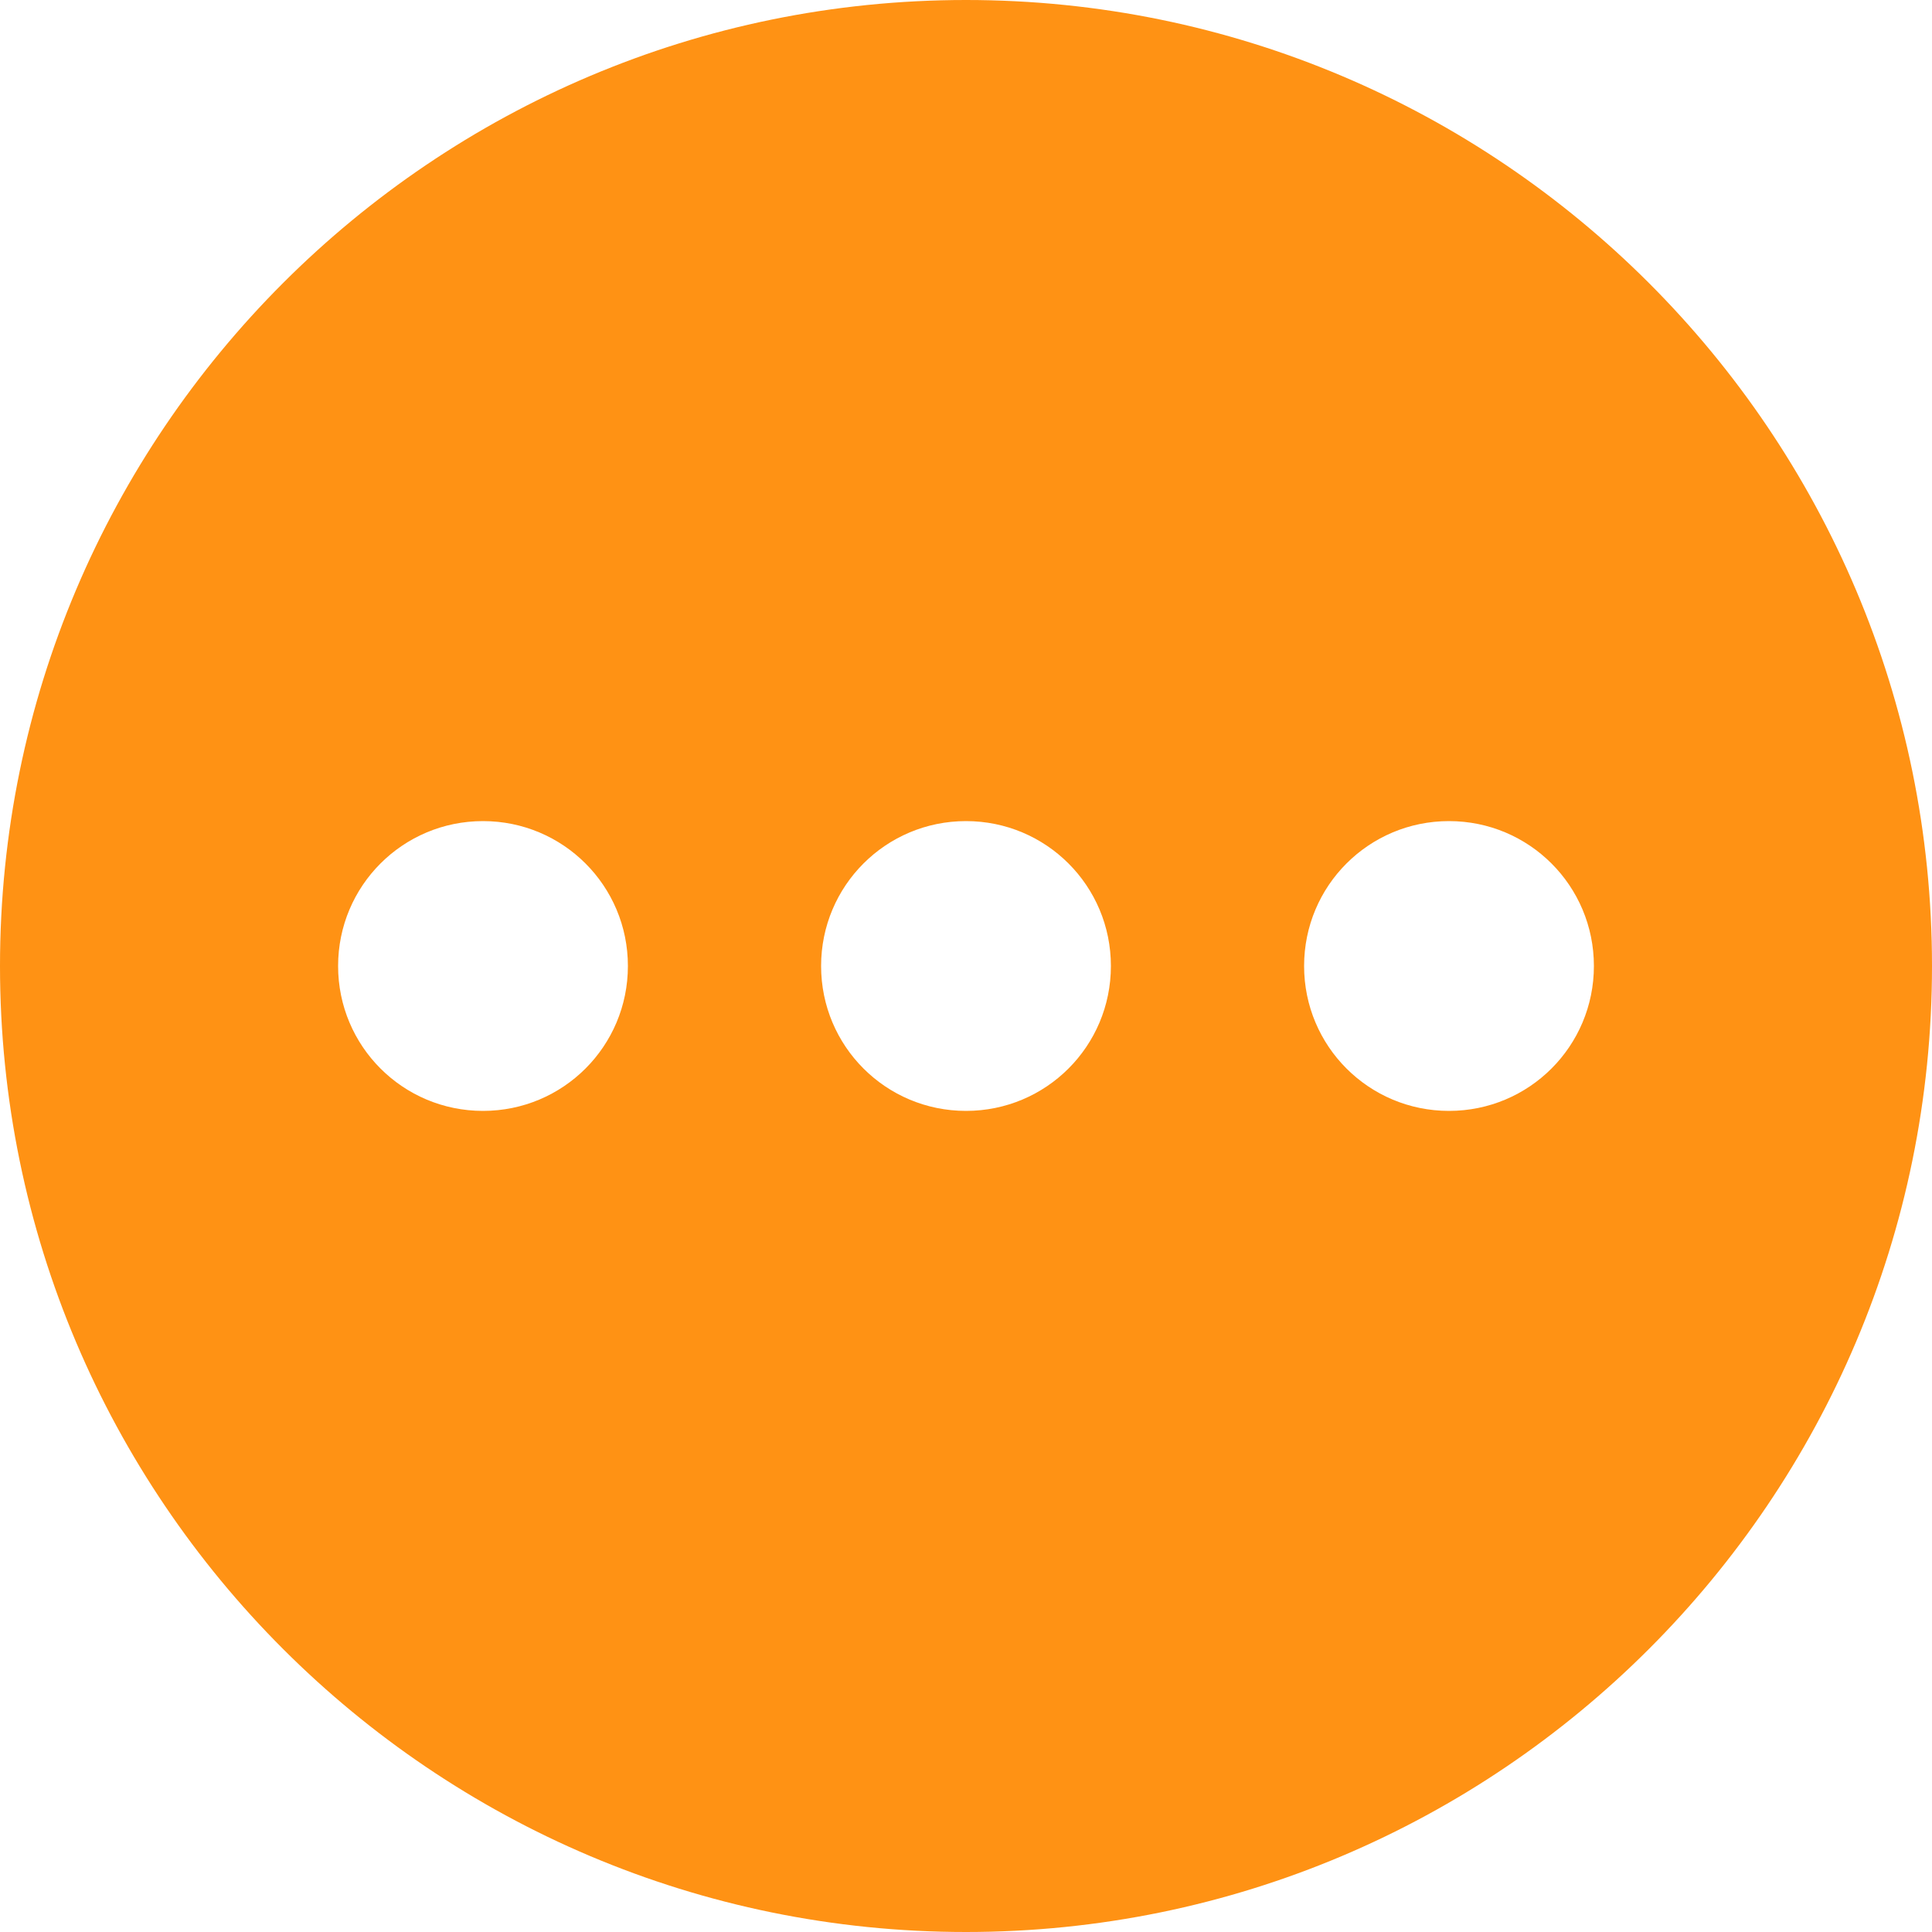 <svg width="24" height="24" viewBox="0 0 24 24" fill="none" xmlns="http://www.w3.org/2000/svg">
<path fill-rule="evenodd" clip-rule="evenodd" d="M0 12C0 18.624 5.376 24 12 24C18.624 24 24 18.624 24 12C24 5.376 18.624 0 12 0C5.376 0 0 5.376 0 12ZM6 10.2C5.004 10.2 4.2 11.004 4.2 12C4.2 12.996 5.004 13.8 6 13.8C6.996 13.8 7.8 12.996 7.8 12C7.8 11.004 6.996 10.2 6 10.2ZM18 10.2C17.004 10.2 16.2 11.004 16.2 12C16.2 12.996 17.004 13.8 18 13.8C18.996 13.8 19.8 12.996 19.8 12C19.8 11.004 18.996 10.2 18 10.2ZM12 10.2C11.004 10.2 10.2 11.004 10.2 12C10.2 12.996 11.004 13.8 12 13.8C12.996 13.8 13.8 12.996 13.8 12C13.8 11.004 12.996 10.2 12 10.2Z" fill="#FF9214"/>
</svg>
